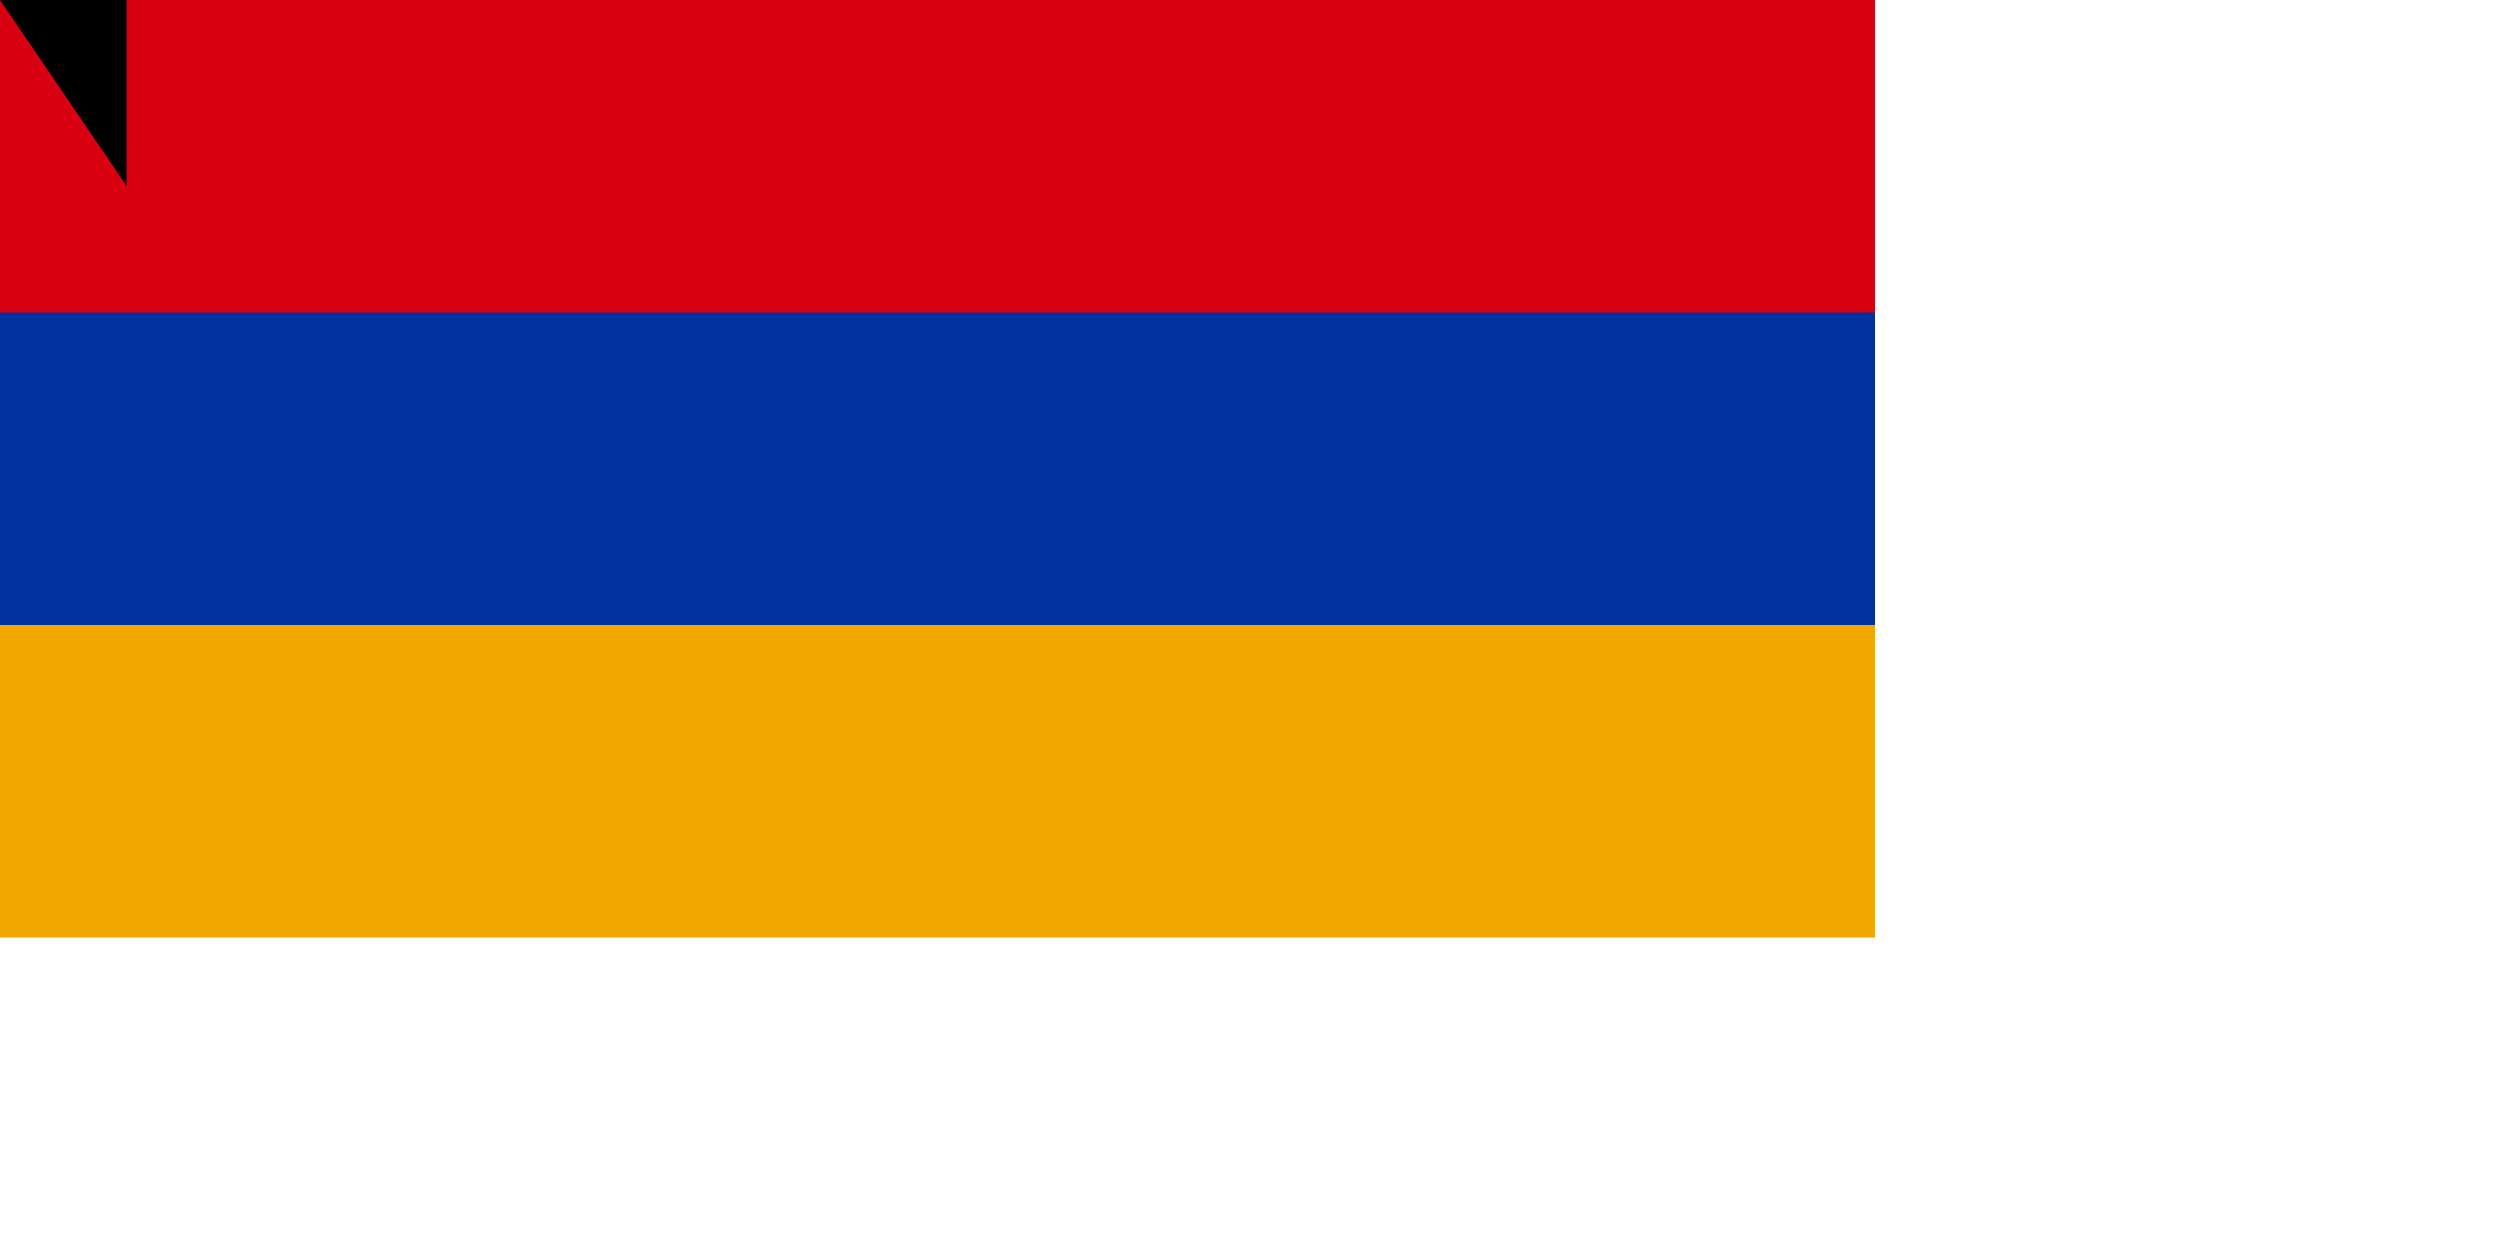 <svg xmlns="http://www.w3.org/2000/svg" width="1600" height="800"><path fill="#F2A800" d="M0 0h1200v600H0z"/><path fill="#0033A0" d="M0 0h1200v400H0z"/><path fill="#D90012" d="M0 0h1200v200H0z"/><path id="path-b7391" d="m m0 81 m0 119 m0 65 m0 65 m0 65 m0 65 m0 65 m0 65 m0 65 m0 65 m0 65 m0 65 m0 65 m0 65 m0 65 m0 65 m0 65 m0 65 m0 65 m0 65 m0 78 m0 76 m0 97 m0 120 m0 104 m0 57 m0 71 m0 68 m0 98 m0 111 m0 80 m0 103 m0 80 m0 109 m0 69 m0 43 m0 49 m0 109 m0 97 m0 50 m0 51 m0 105 m0 86 m0 51 m0 67 m0 116 m0 78 m0 98 m0 75 m0 102 m0 82 m0 118 m0 43 m0 109 m0 52 m0 111 m0 119 m0 104 m0 83 m0 78 m0 66 m0 65 m0 66 m0 47 m0 121 m0 71 m0 73 m0 107 m0 66 m0 73 m0 75 m0 122 m0 117 m0 104 m0 105 m0 98 m0 52 m0 67 m0 107 m0 118 m0 109 m0 107 m0 73 m0 50 m0 67 m0 65 m0 61 m0 61"/>
</svg>